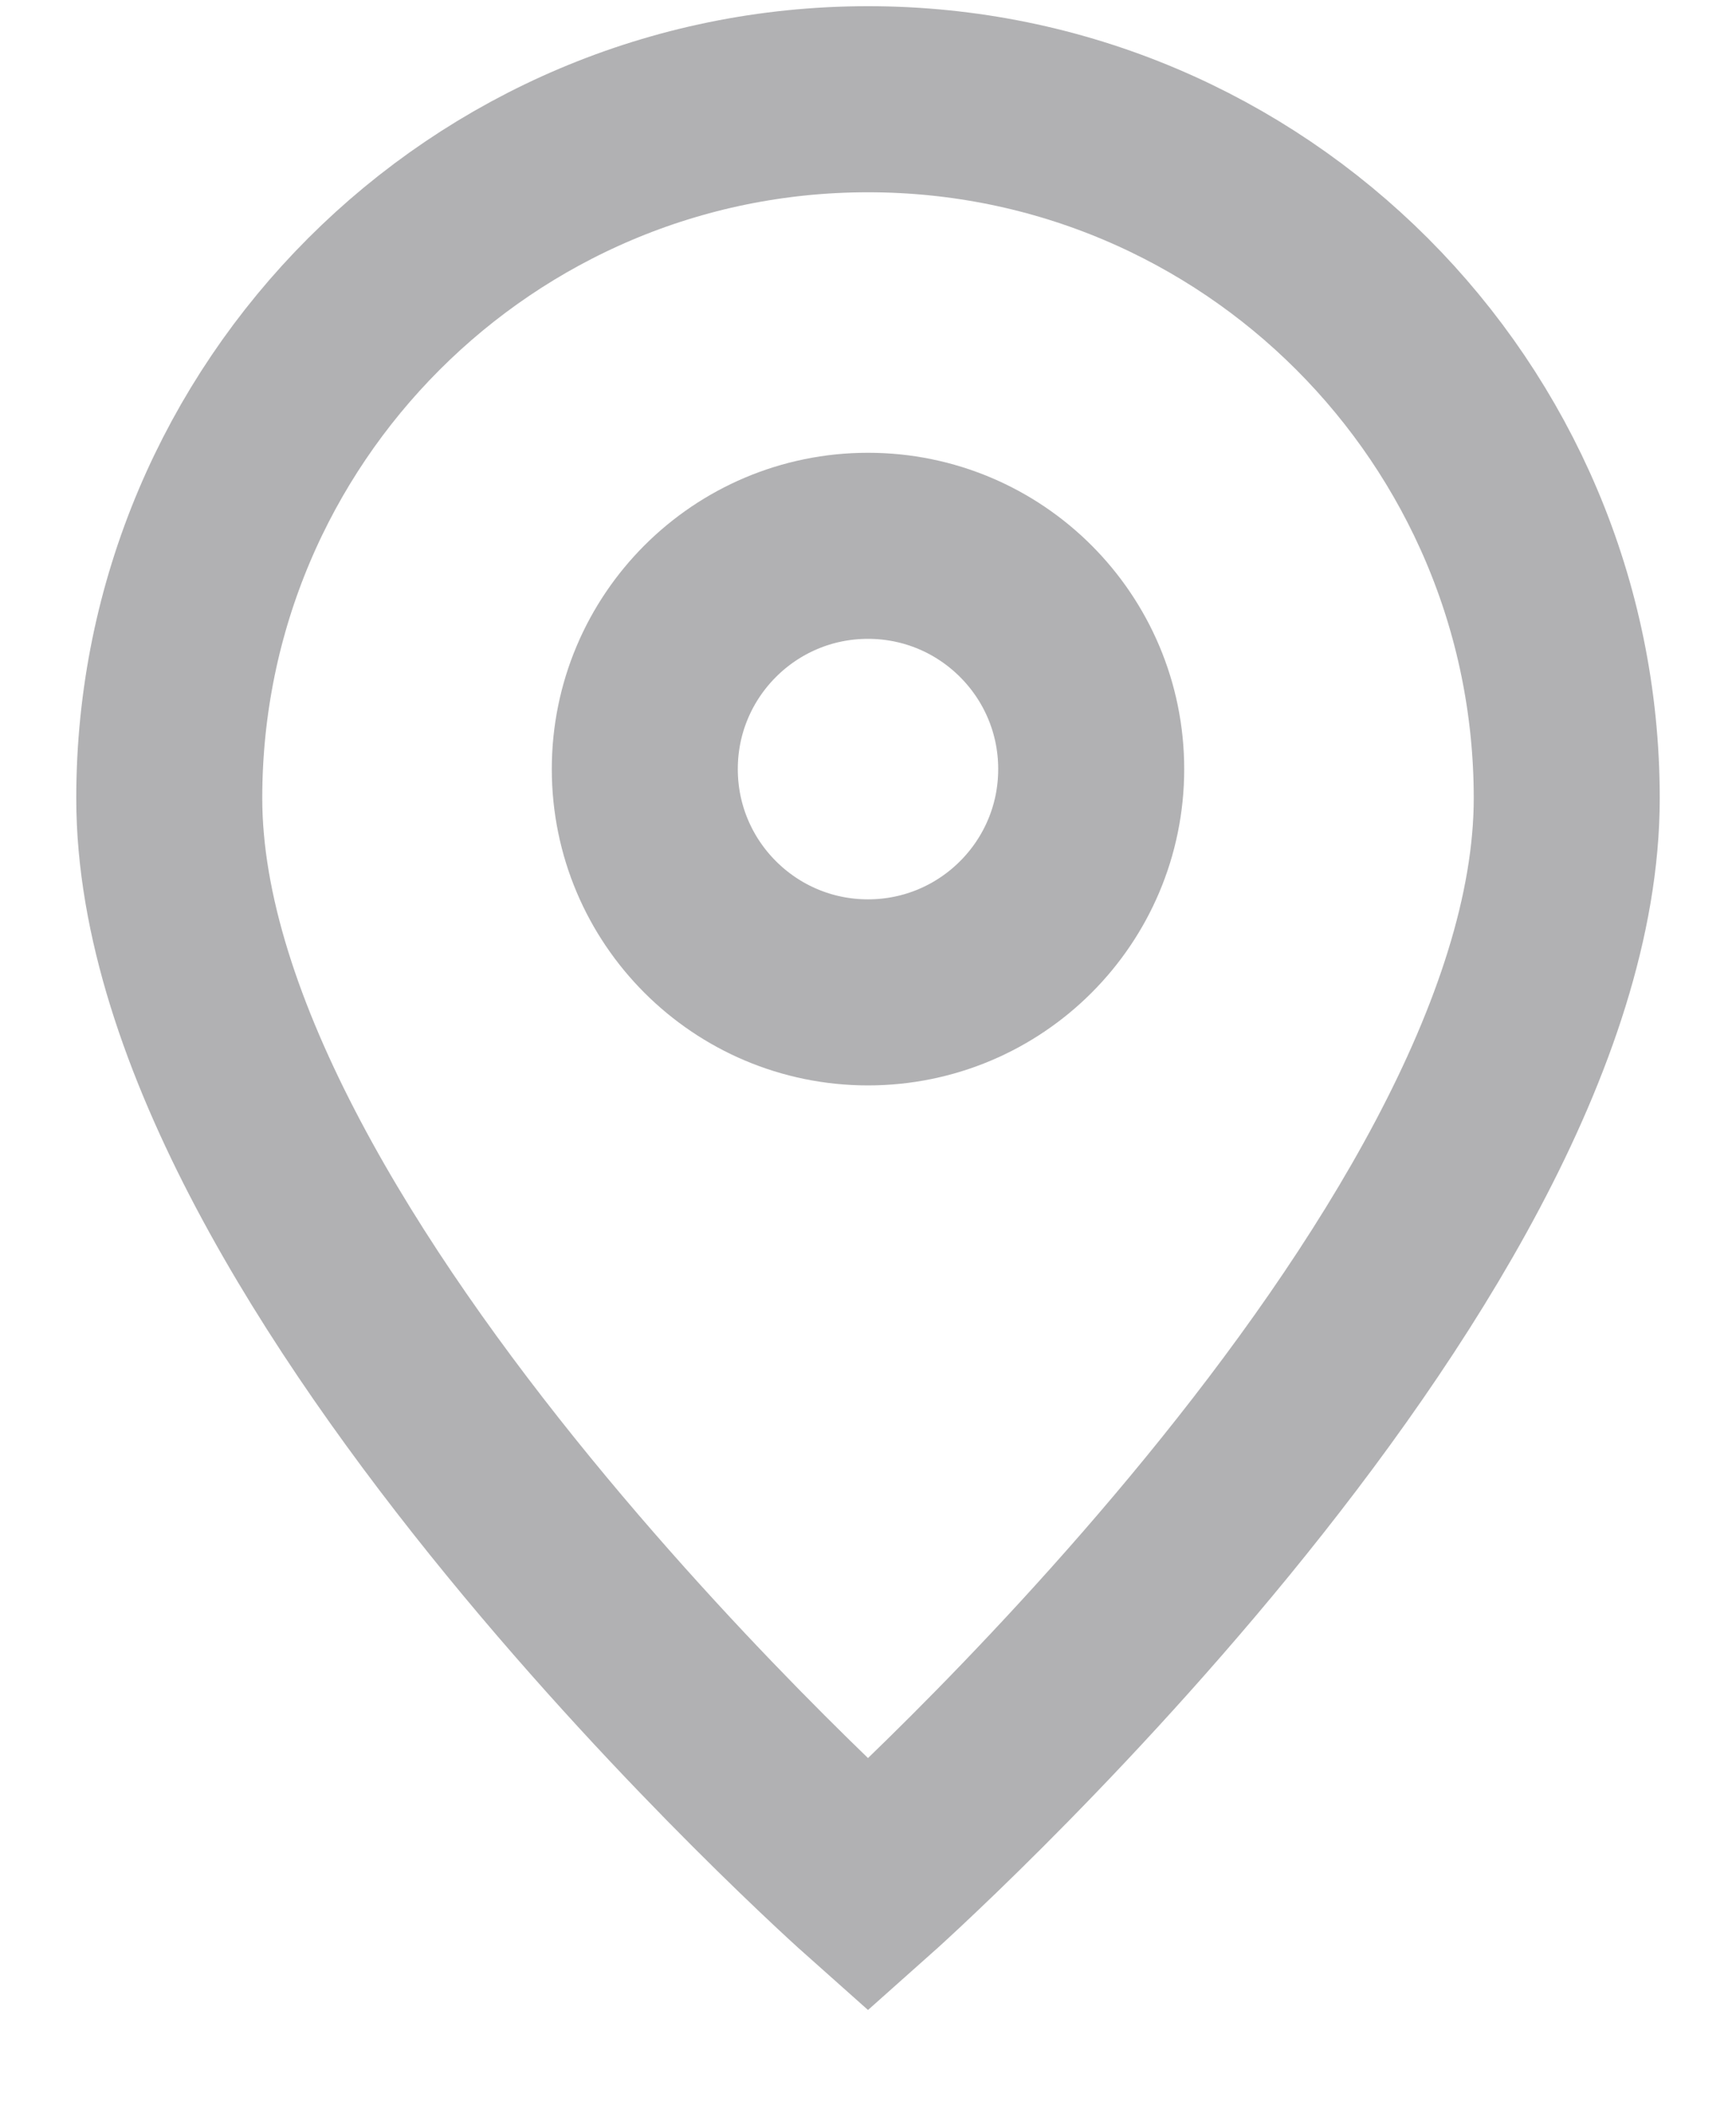 <svg width="14" height="17" viewBox="0 0 14 17" fill="none" xmlns="http://www.w3.org/2000/svg">
<path d="M7 15.2C7 15.2 12.635 10.191 12.635 6.435C12.635 3.323 10.112 0.8 7 0.8C3.888 0.8 1.365 3.323 1.365 6.435C1.365 10.191 7 15.2 7 15.2Z" stroke="#3C3C43" stroke-opacity="0.4" stroke-width="1.5"/>
<path d="M8.8 6.2C8.8 7.194 7.994 8 7 8C6.006 8 5.2 7.194 5.2 6.2C5.2 5.206 6.006 4.4 7 4.4C7.994 4.4 8.8 5.206 8.8 6.2Z" stroke="#3C3C43" stroke-opacity="0.4" stroke-width="1.5"/>
</svg>

